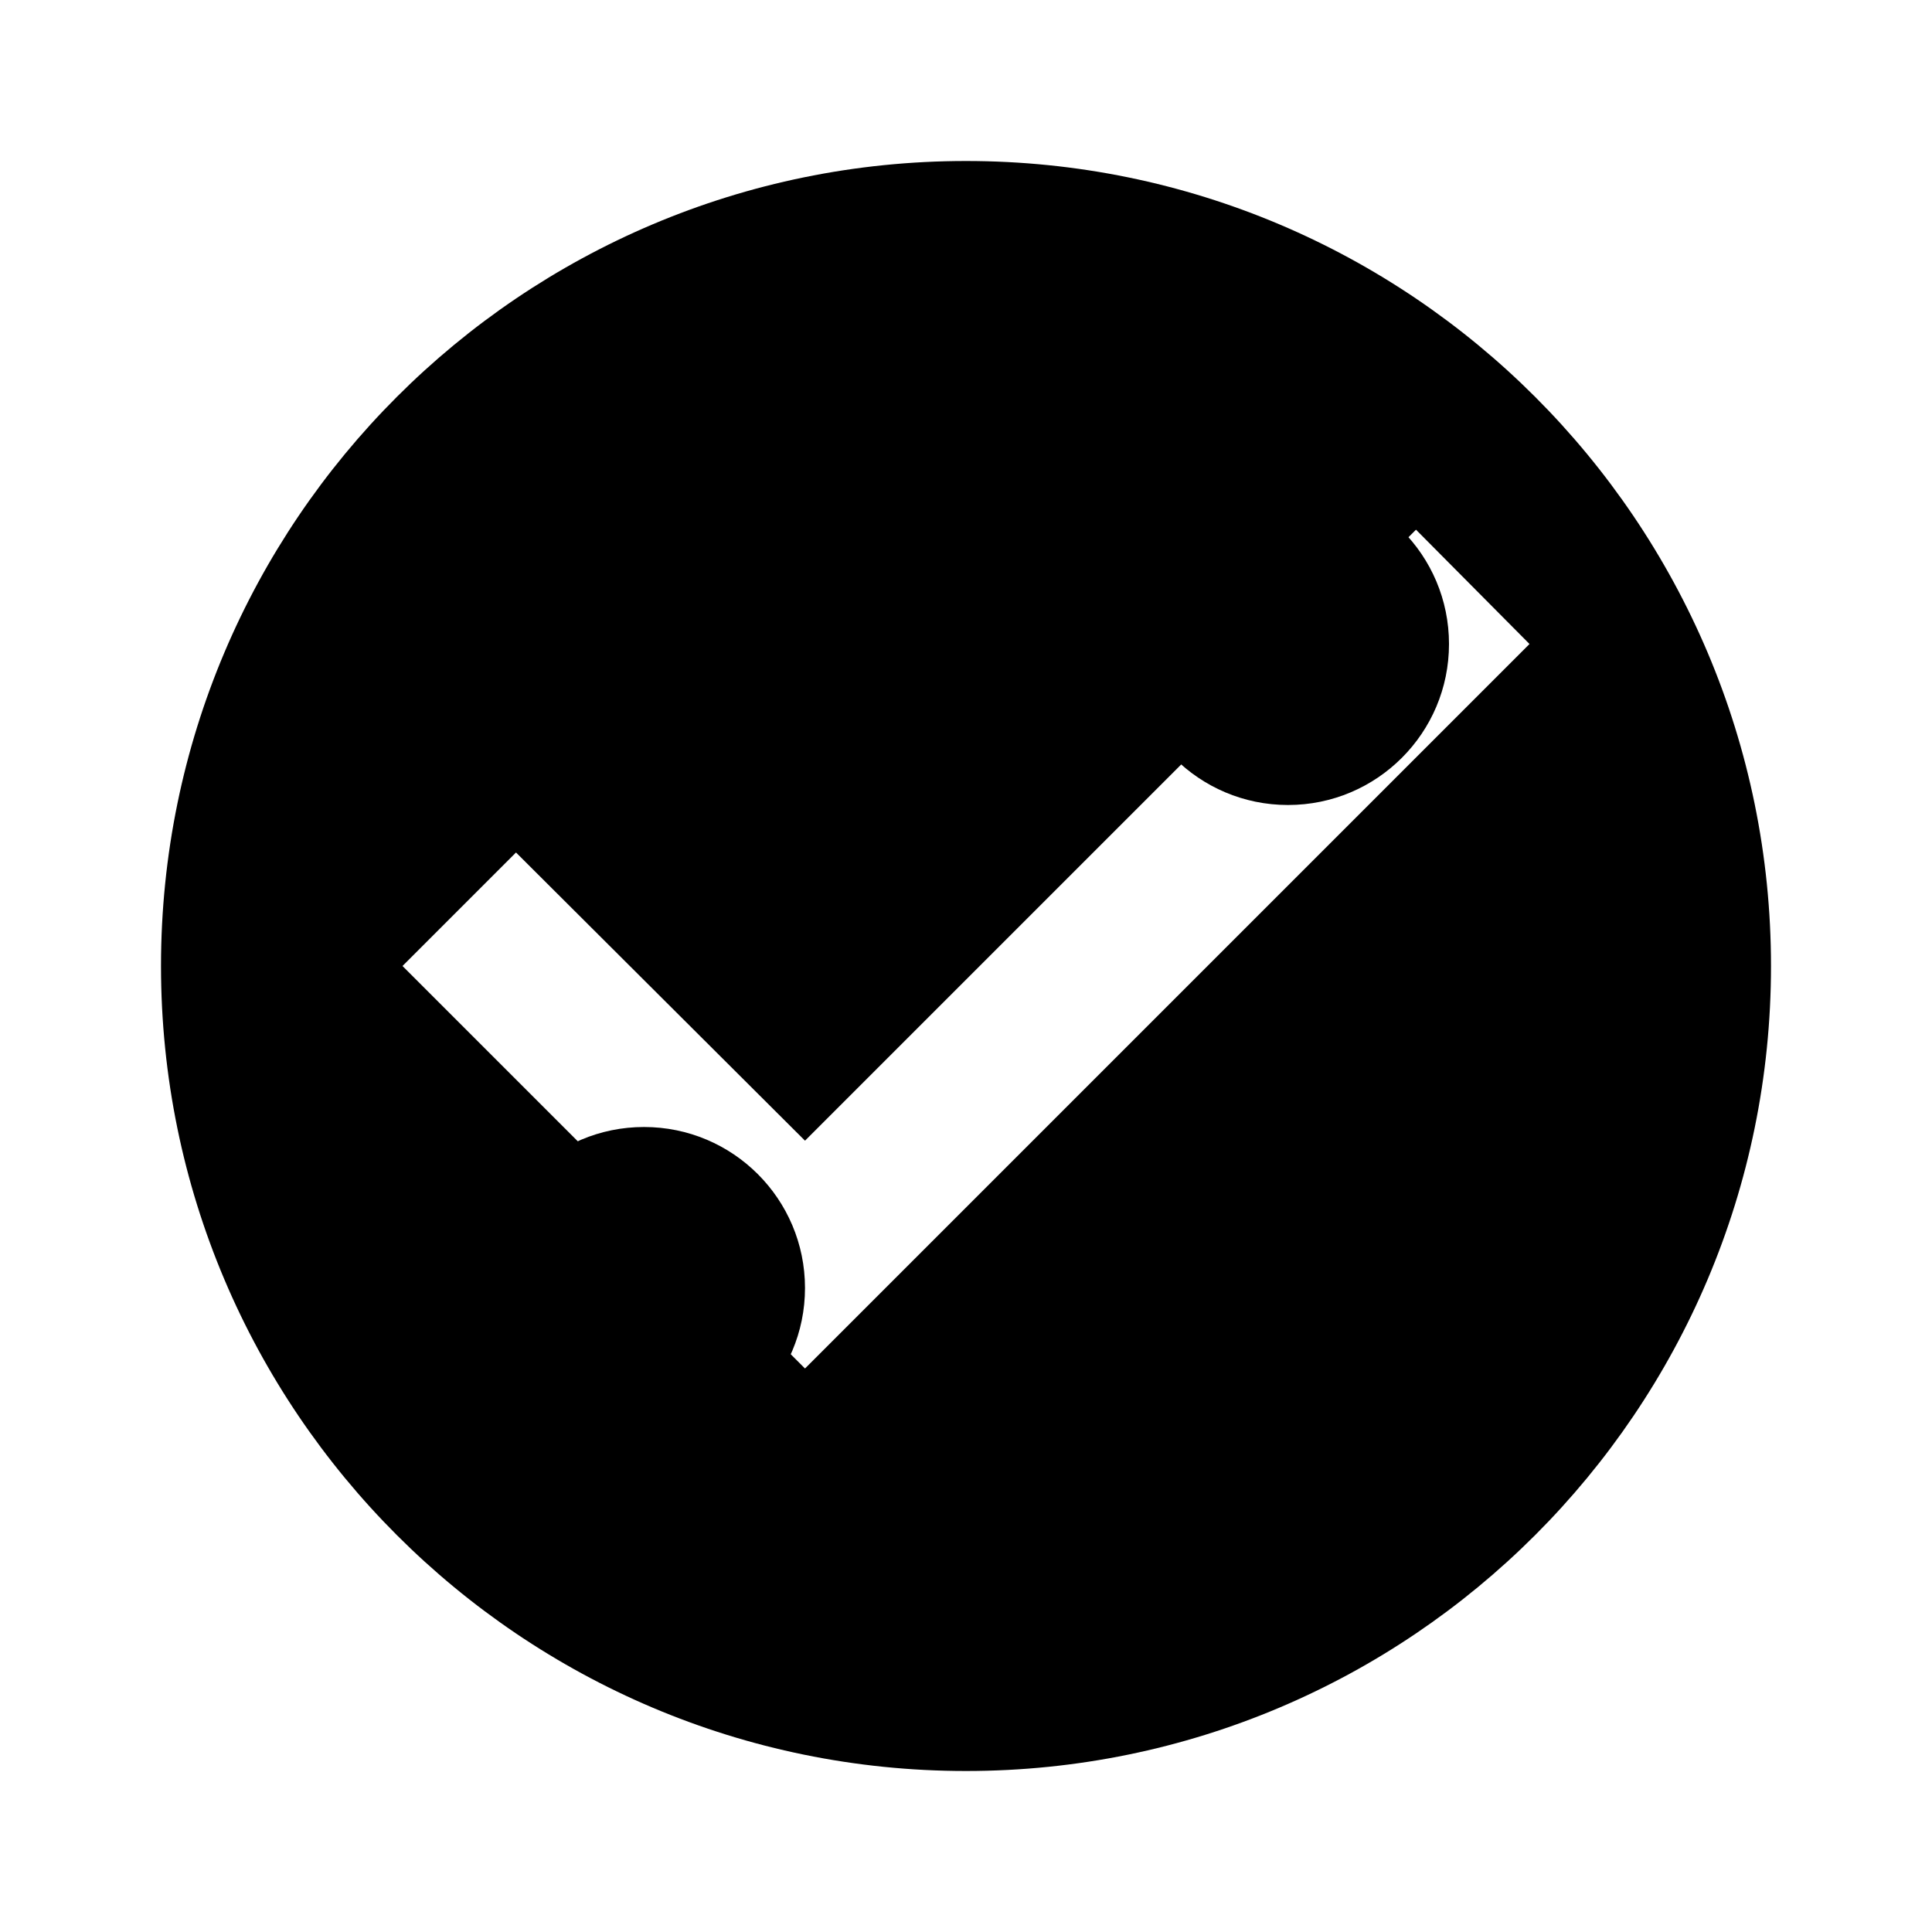 <svg xmlns="http://www.w3.org/2000/svg" viewBox="0 0 24 24" fill="currentColor">
  <path d="M12 2C6.48 2 2 6.48 2 12s4.48 10 10 10 10-4.48 10-10S17.52 2 12 2zm-2 15l-5-5 1.41-1.41L10 14.17l7.59-7.59L19 8l-9 9z"/>
  <circle cx="8" cy="8" r="2"/>
  <circle cx="16" cy="8" r="2"/>
  <circle cx="8" cy="16" r="2"/>
  <circle cx="16" cy="16" r="2"/>
  <path d="M10 8h4M10 16h4M8 10v4M16 10v4"/>
</svg> 
